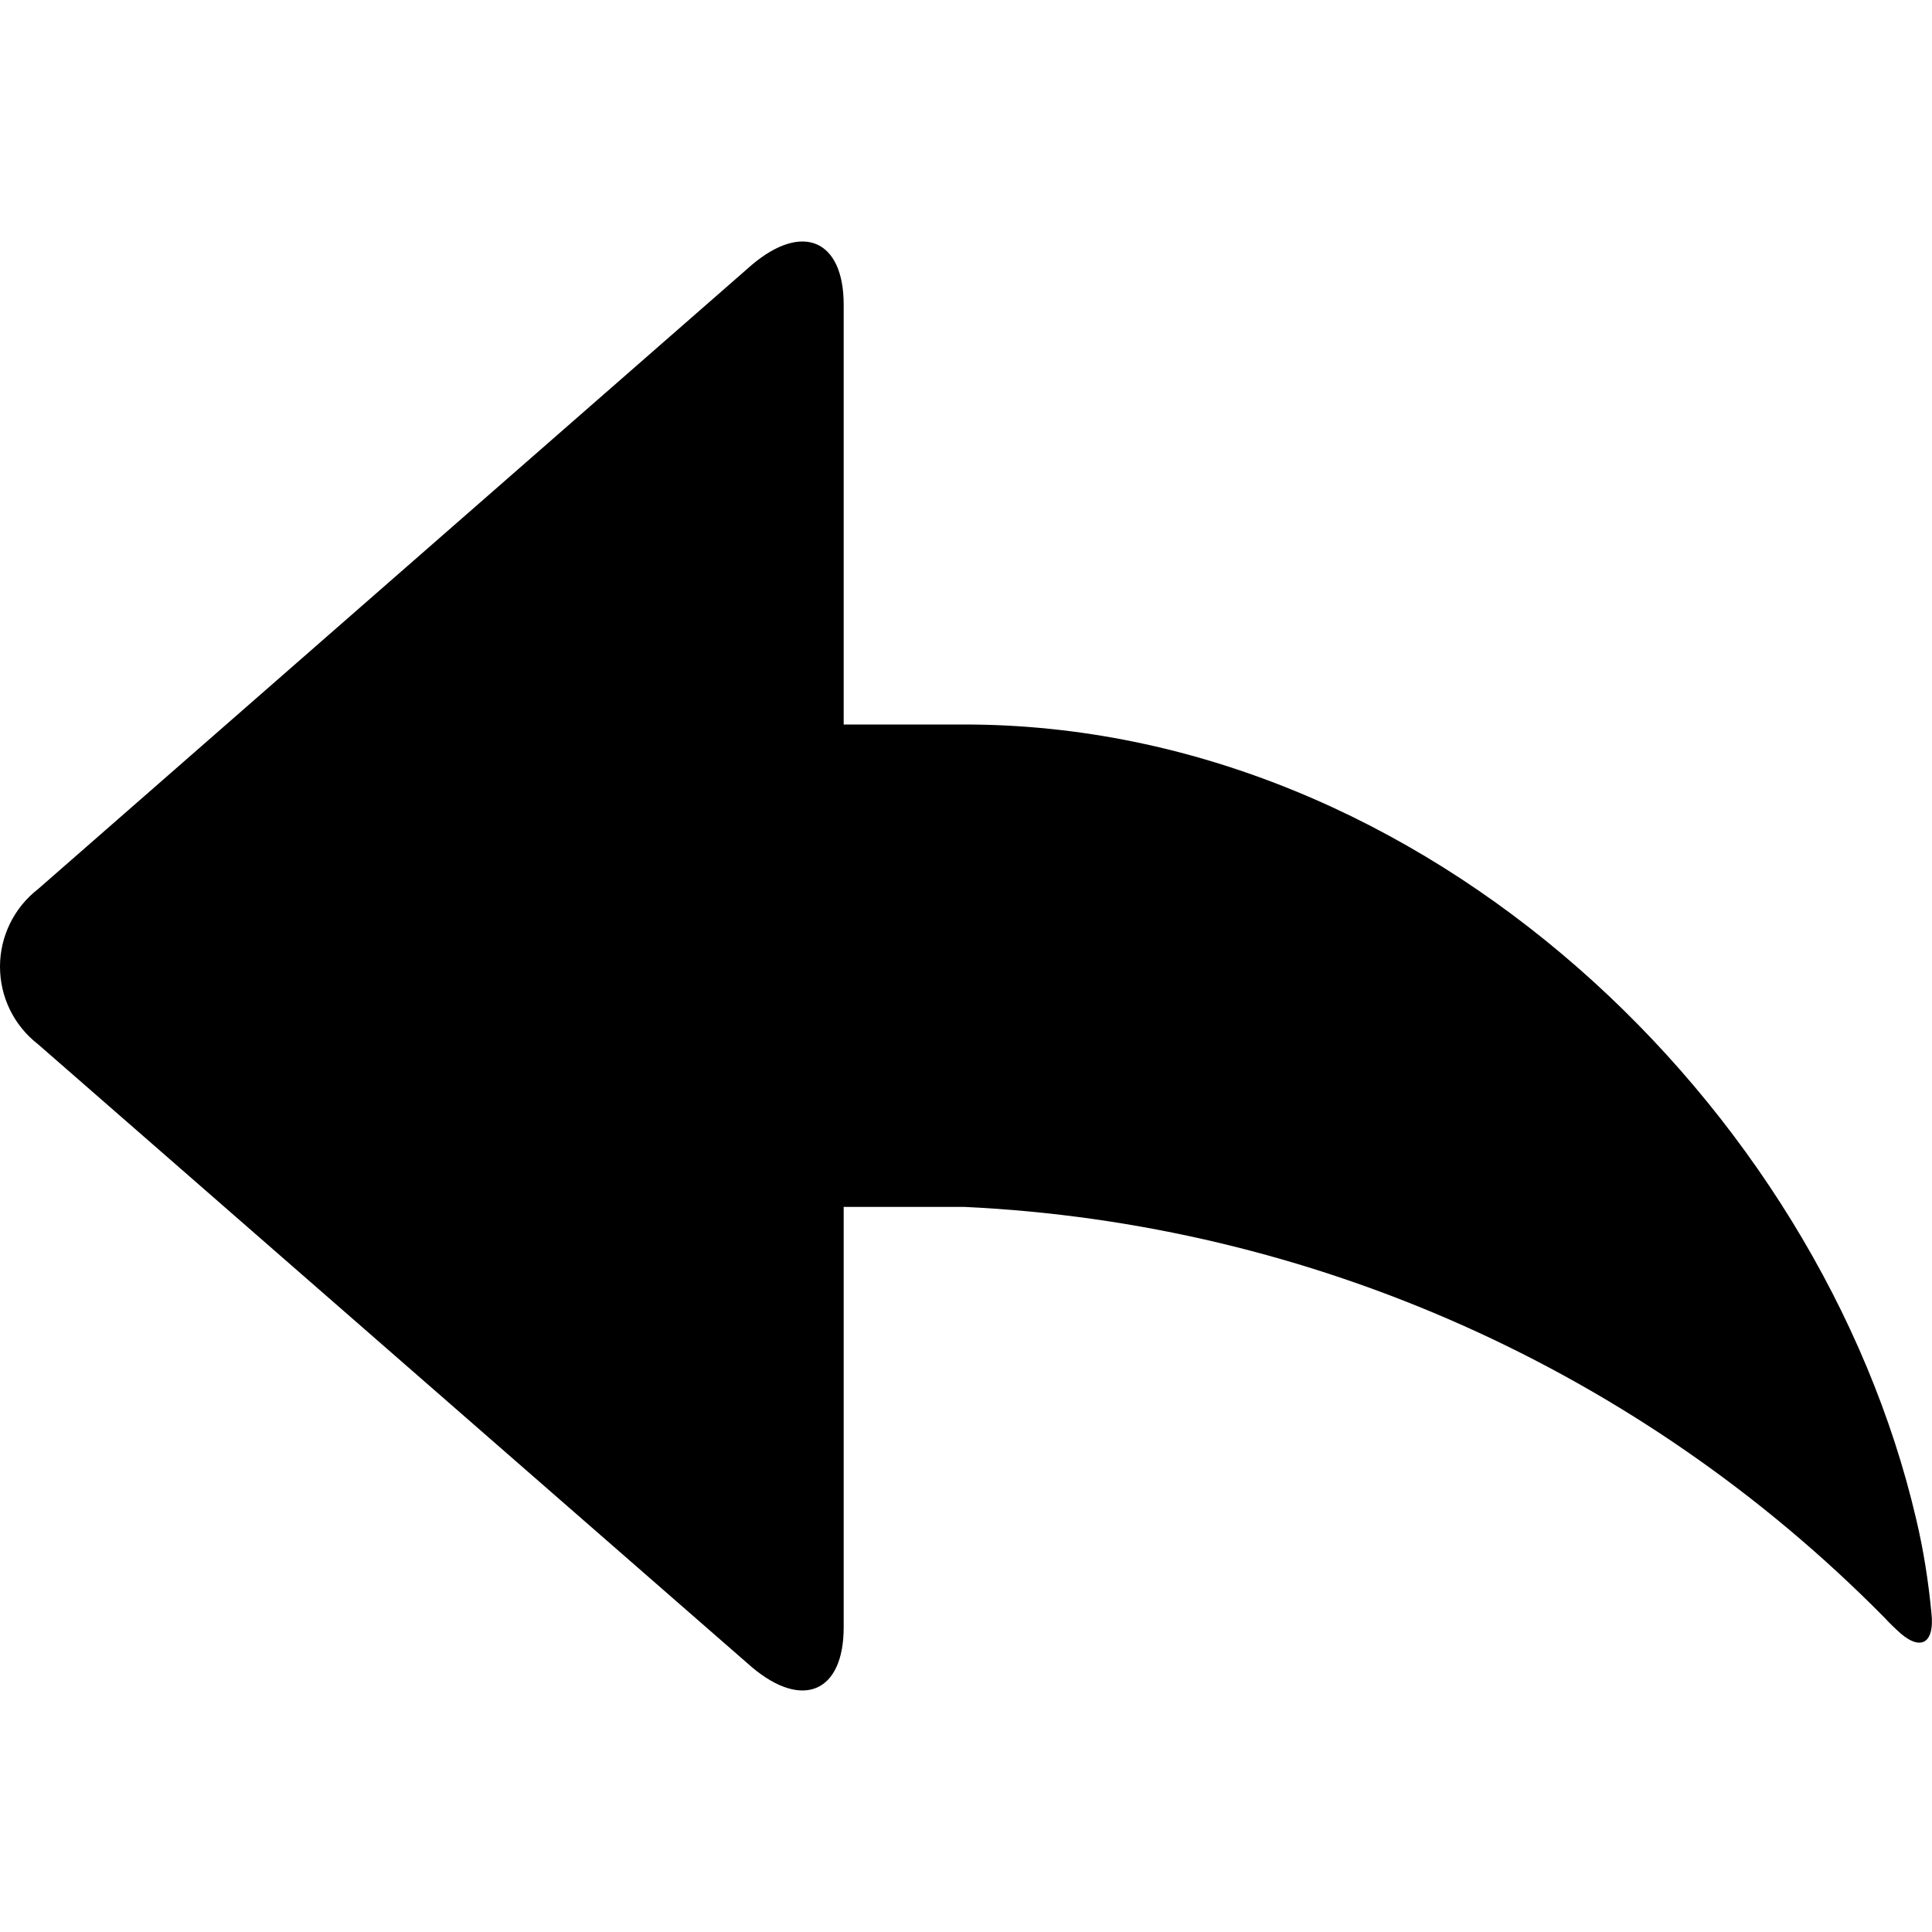 <svg width="16" height="16" viewBox="0 0 16 16" xmlns="http://www.w3.org/2000/svg">
  <title>
    jump-left-up-icon
  </title>
  <path d="M6.987 10v3.477c0 .537-.34.684-.76.33L.315 8.648C.115 8.493 0 8.257 0 8.005c0-.25.116-.488.315-.642l5.912-5.17c.42-.355.76-.206.76.33V6h1c3.82 0 7.087 3.165 7.883 6.585.06.254.1.51.125.77.03.268-.1.327-.29.14 0 0-.055-.05-.1-.1-2.023-2.05-4.744-3.265-7.62-3.4h-1l.002.004z" fill="#000" fill-rule="evenodd"/>
</svg>
